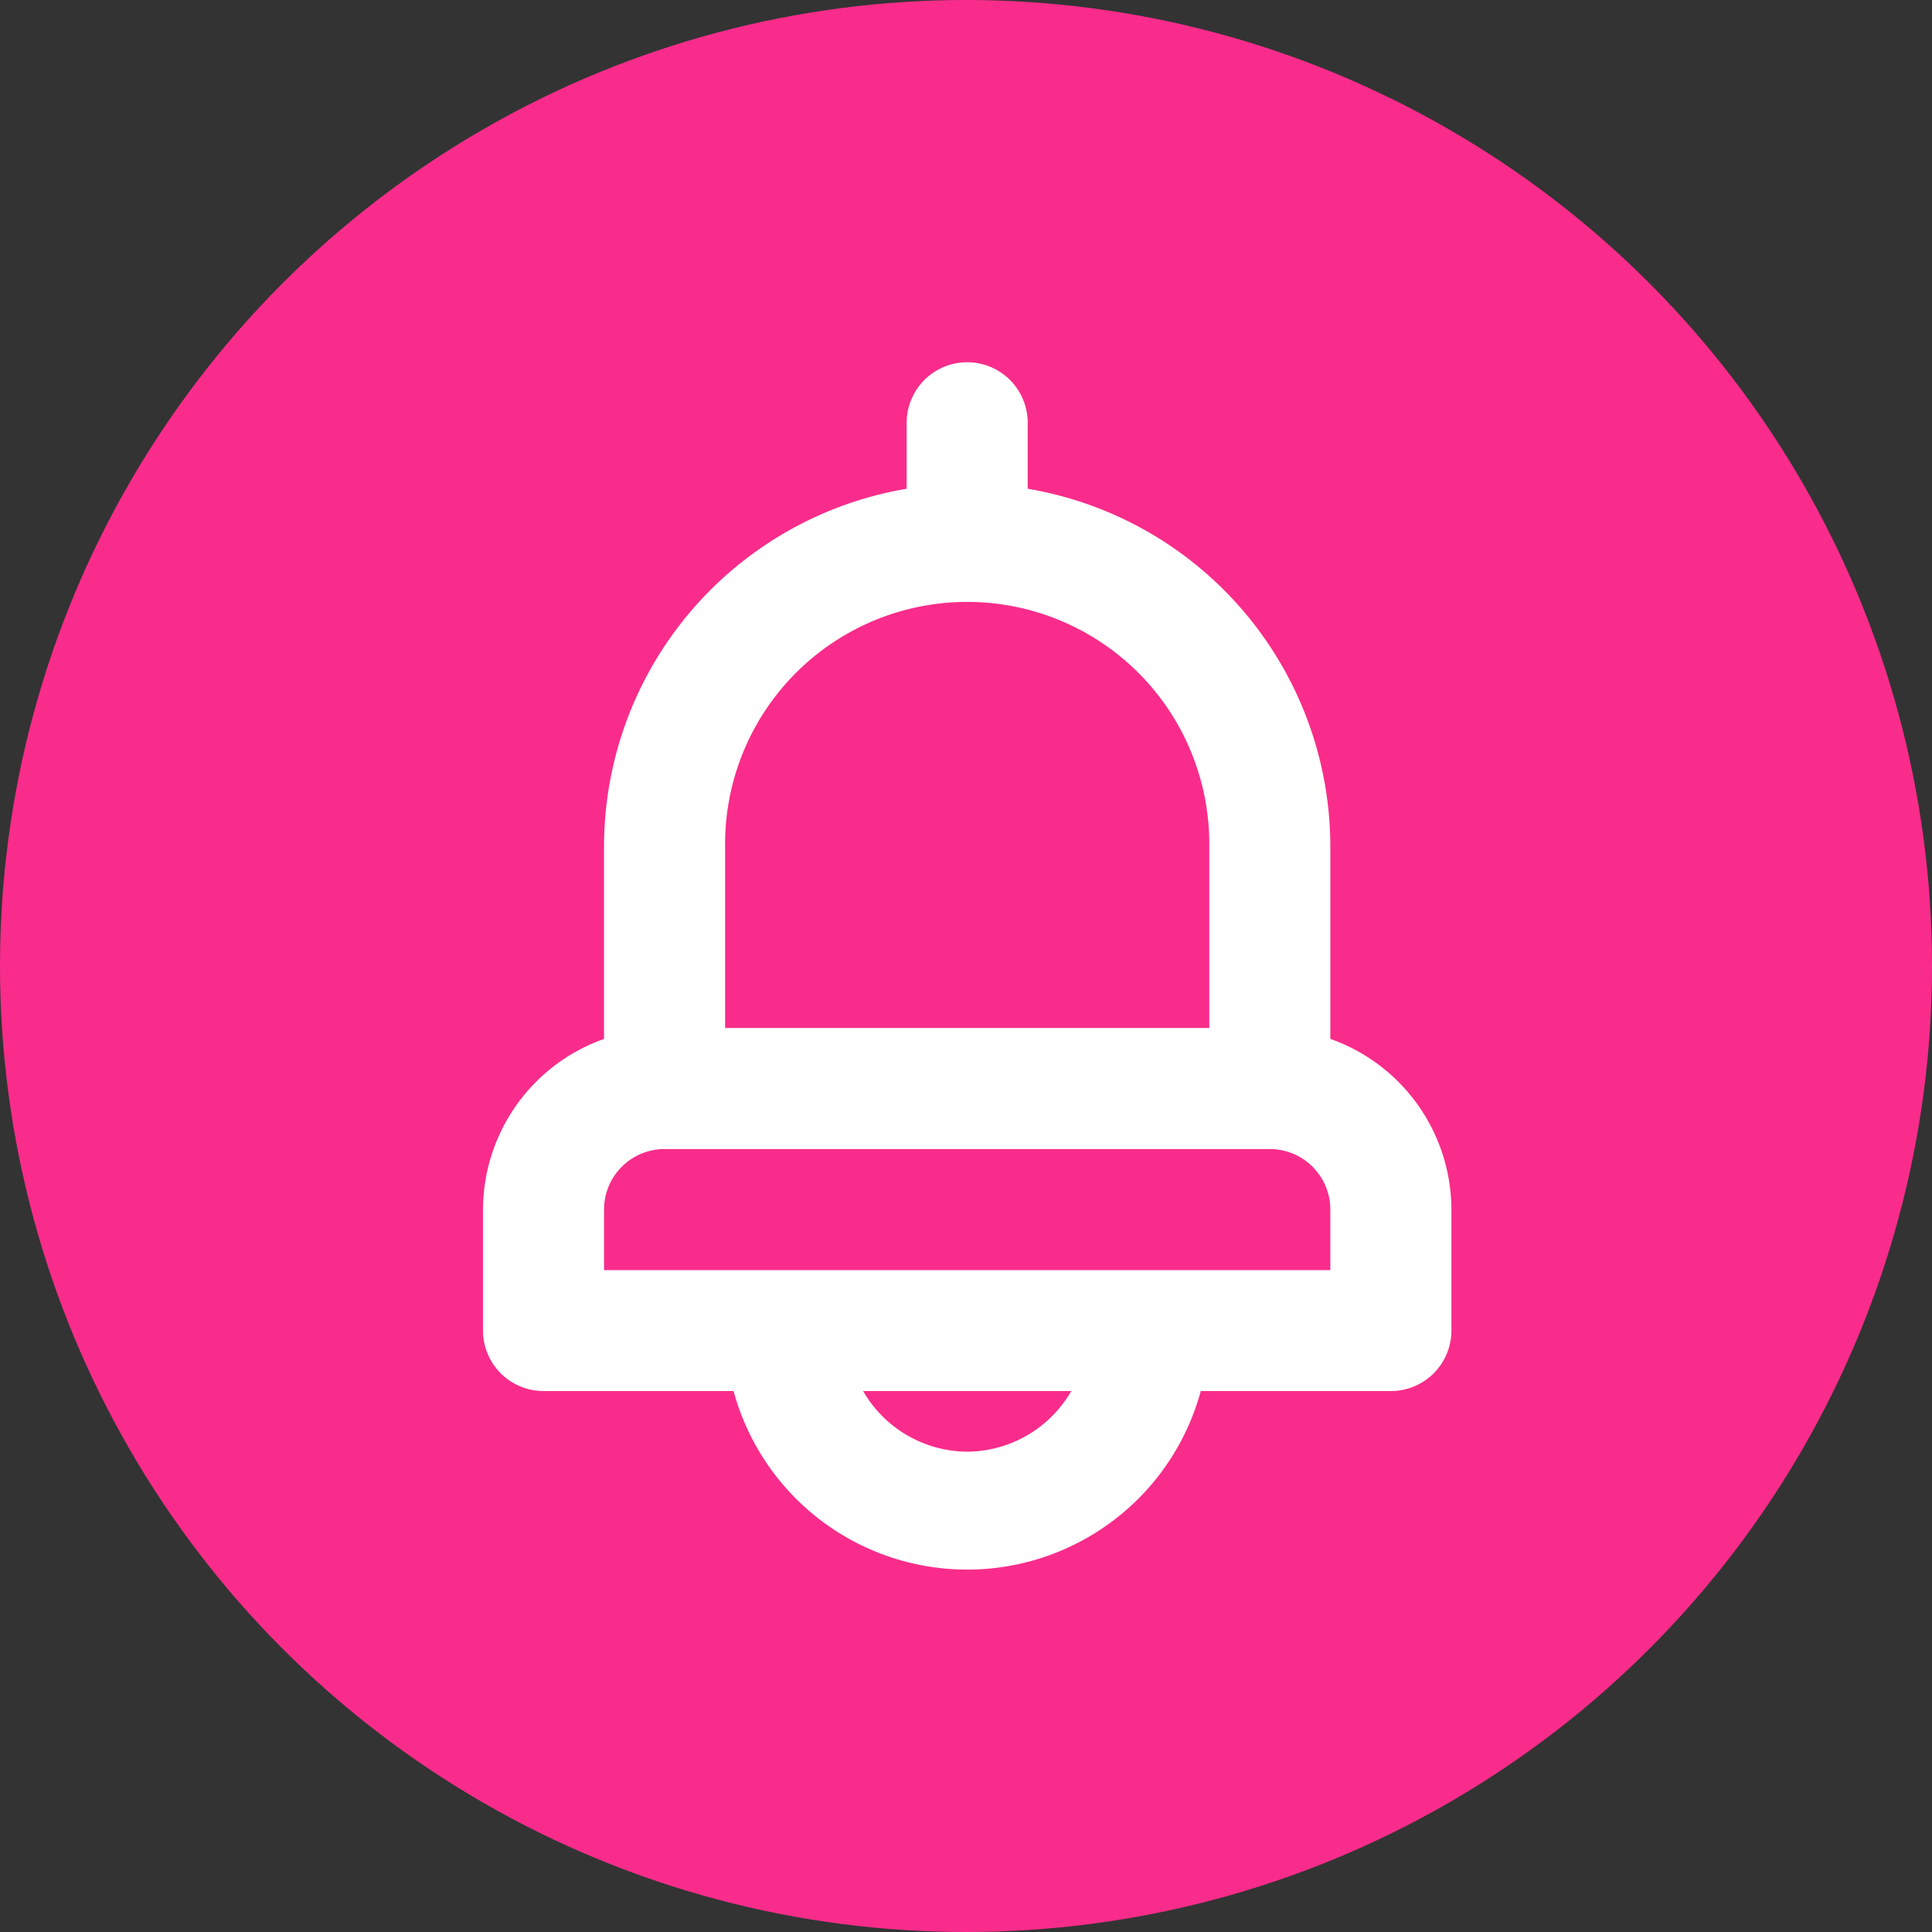 <svg xmlns="http://www.w3.org/2000/svg" width="80" height="80" viewBox="0 0 80 80">
  <rect x="0" y="0" width="80" height="80" fill="#333333" stroke="none"/>
  <defs>
    <style>
      .cls-1 {
        fill: #f92c8b;
      }

      .cls-2 {
        fill: #fff;
      }
    </style>
  </defs>
  <g id="Group_915" data-name="Group 915" transform="translate(-236 19)">
    <circle id="Ellipse_1" data-name="Ellipse 1" class="cls-1" cx="40" cy="40" r="40" transform="translate(236 -19)"/>
    <path id="bell" class="cls-2" d="M39.086,30.019v-7.97A15.037,15.037,0,0,0,26.555,7.238V4.506a2.506,2.506,0,1,0-5.012,0V7.238A15.037,15.037,0,0,0,9.012,22.049v7.97A7.518,7.518,0,0,0,4,37.086V42.1A2.506,2.506,0,0,0,6.506,44.6h7.869a10.025,10.025,0,0,0,19.347,0h7.869A2.506,2.506,0,0,0,44.1,42.1V37.086a7.518,7.518,0,0,0-5.012-7.067Zm-25.061-7.97a10.025,10.025,0,1,1,20.049,0v7.518H14.025ZM24.049,47.111A5.012,5.012,0,0,1,19.739,44.6H28.36A5.012,5.012,0,0,1,24.049,47.111Zm15.037-7.518H9.012V37.086a2.506,2.506,0,0,1,2.506-2.506H36.58a2.506,2.506,0,0,1,2.506,2.506Z" transform="translate(252 -6)"/>
  </g>
</svg>
